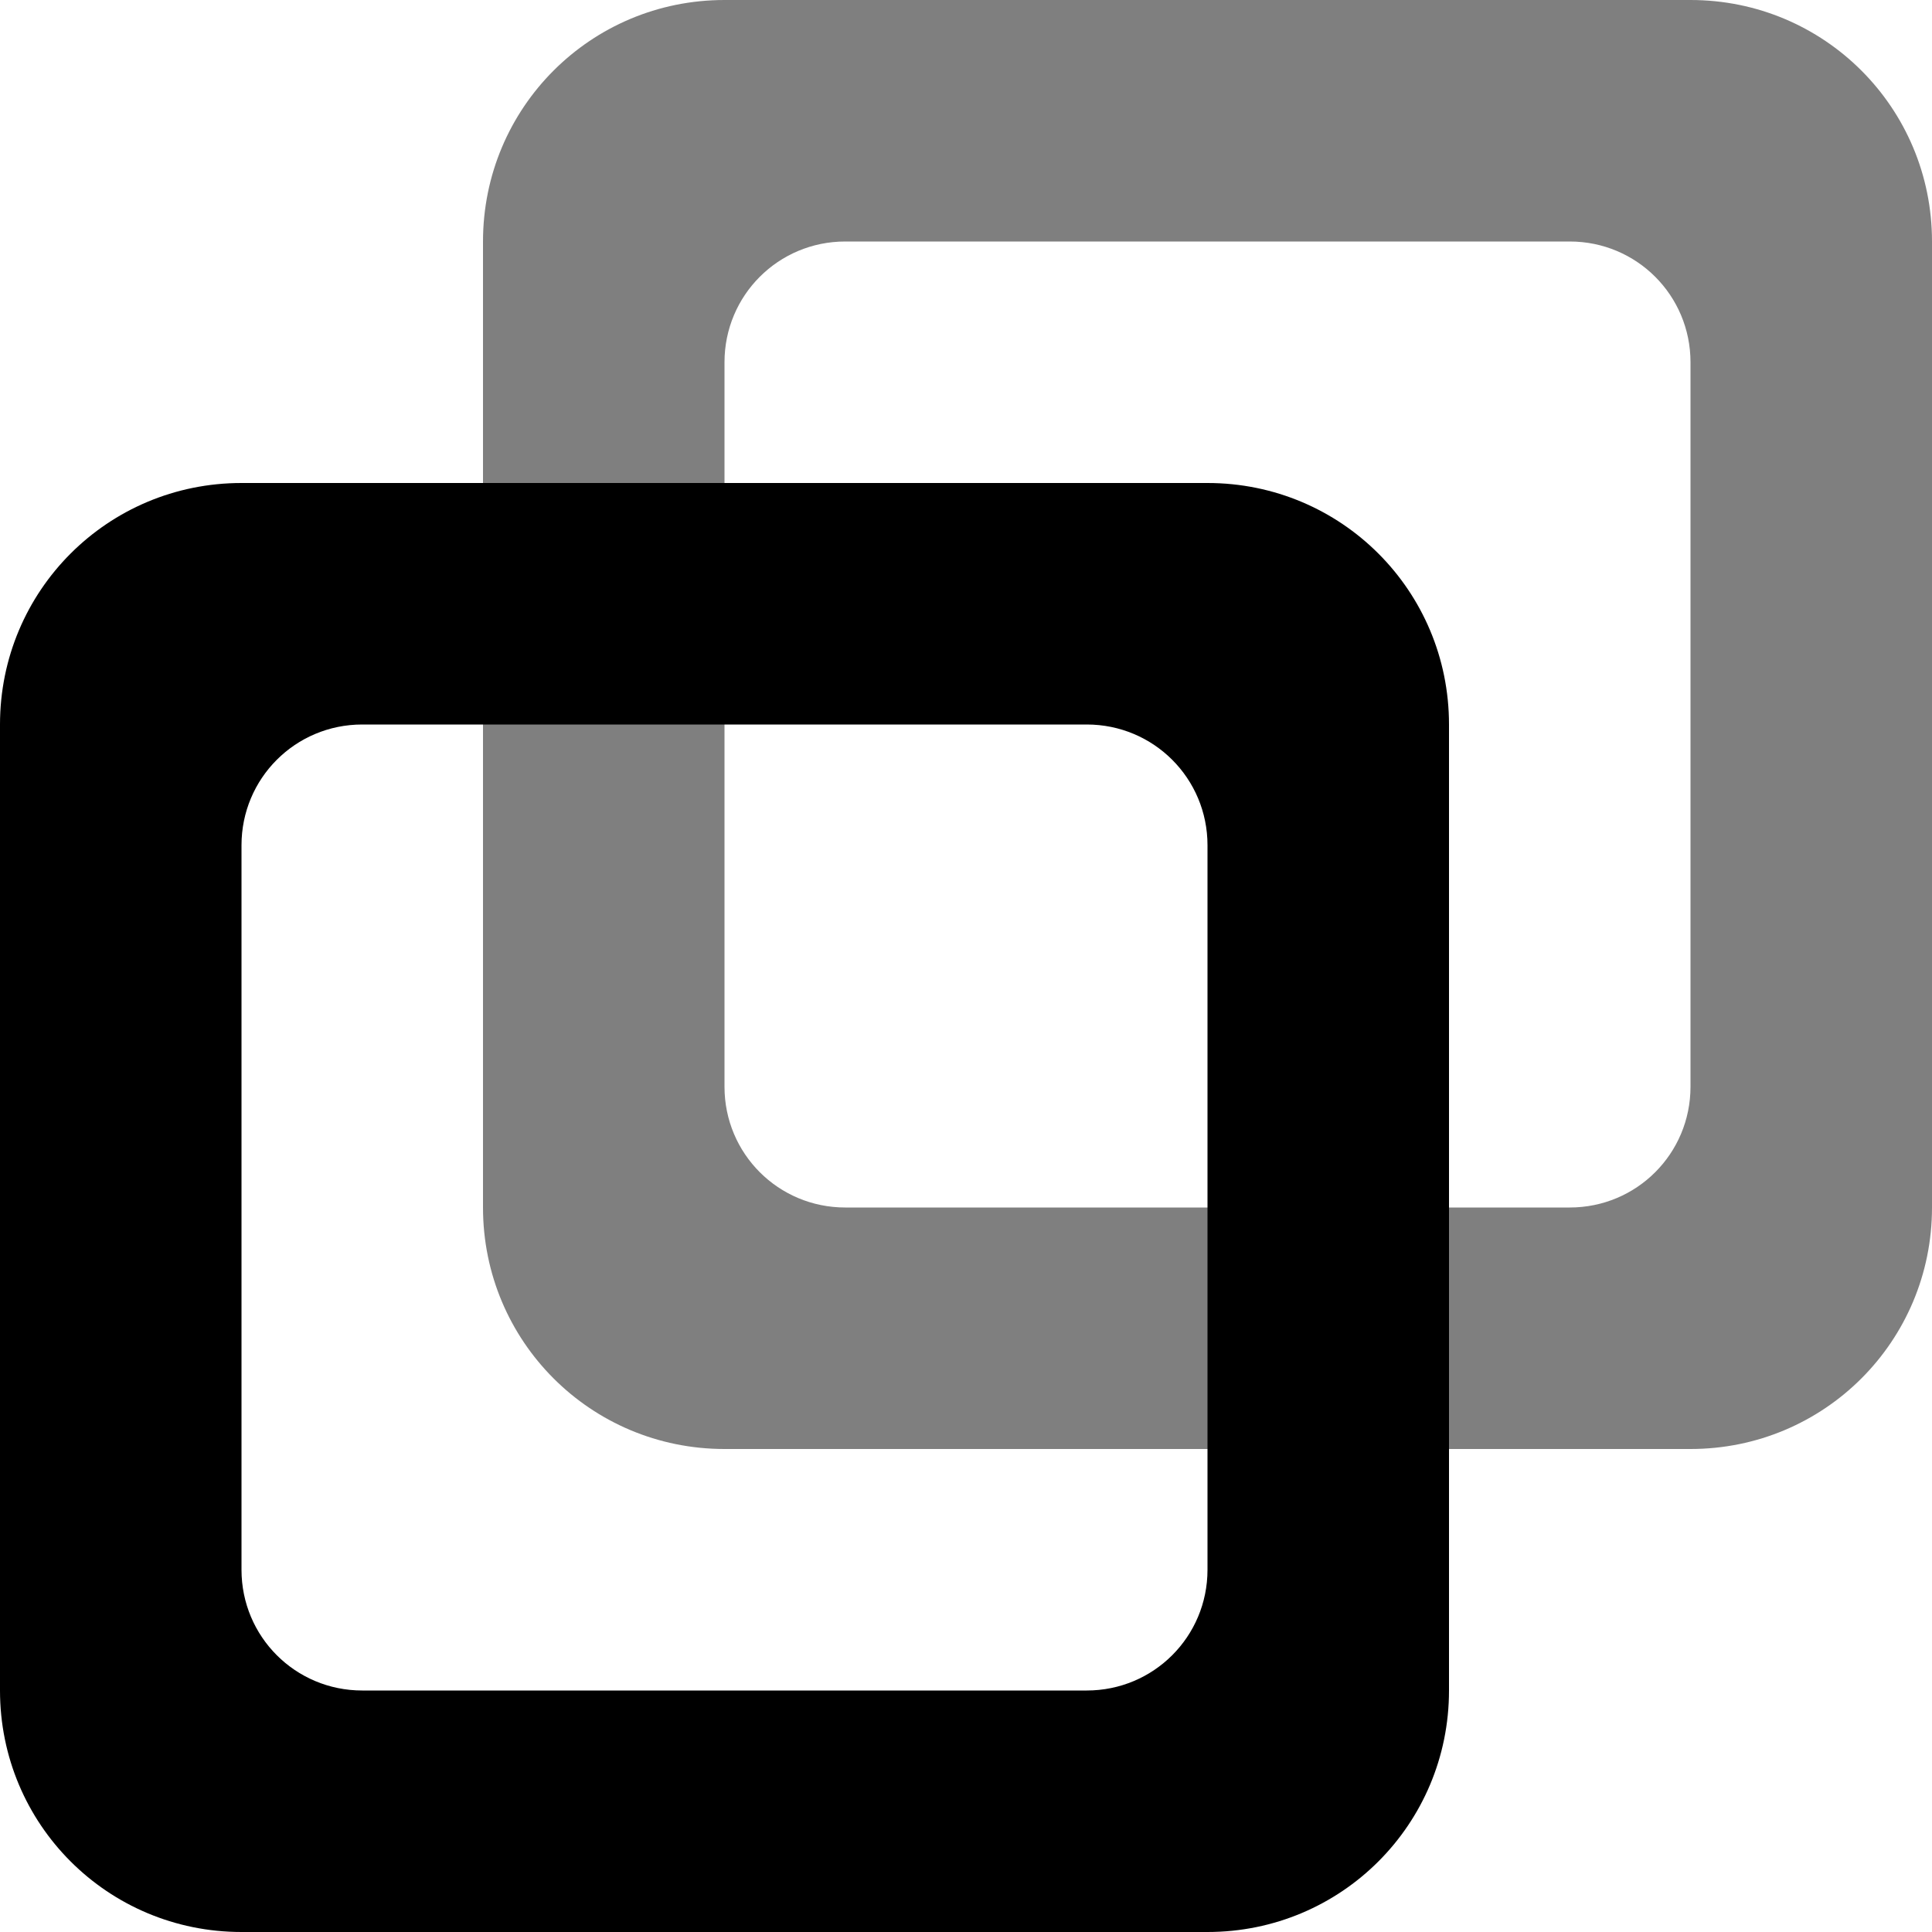 <?xml version="1.0" encoding="UTF-8" standalone="no"?>
<!-- Created with Inkscape (http://www.inkscape.org/) -->

<svg
   width="16"
   height="16"
   viewBox="0 0 16 16"
   version="1.1"
   id="svg5"
   inkscape:version="1.2.2 (b0a8486541, 2022-12-01)"
   sodipodi:docname="vmware-workstation-symbolic.svg"
   xmlns:inkscape="http://www.inkscape.org/namespaces/inkscape"
   xmlns:sodipodi="http://sodipodi.sourceforge.net/DTD/sodipodi-0.dtd"
   xmlns="http://www.w3.org/2000/svg"
   xmlns:svg="http://www.w3.org/2000/svg">
  <sodipodi:namedview
     id="namedview7"
     pagecolor="#ffffff"
     bordercolor="#000000"
     borderopacity="0.25"
     inkscape:showpageshadow="2"
     inkscape:pageopacity="0.0"
     inkscape:pagecheckerboard="0"
     inkscape:deskcolor="#d1d1d1"
     inkscape:document-units="px"
     showgrid="false"
     inkscape:zoom="49.5"
     inkscape:cx="7.989899"
     inkscape:cy="8"
     inkscape:window-width="1920"
     inkscape:window-height="1007"
     inkscape:window-x="0"
     inkscape:window-y="0"
     inkscape:window-maximized="1"
     inkscape:current-layer="svg5" />
  <defs
     id="defs2" />
  <path
     id="rect788"
     style="fill:#000000"
     d="M 2,4 C 0.892,4 0,4.892 0,6 v 8 c 0,1.108 0.892,2 2,2 h 8 c 1.108,0 2,-0.892 2,-2 V 6 C 12,4.892 11.108,4 10,4 Z m 1,2 h 6 c 0.554,0 1,0.446 1,1 v 6 c 0,0.554 -0.446,1 -1,1 H 3 C 2.446,14 2,13.554 2,13 V 7 C 2,6.446 2.446,6 3,6 Z"
     sodipodi:nodetypes="ssssssssssssssssss" />
  <path
     id="rect788-6"
     style="opacity:0.5;fill:#000000"
     d="M 6,0 C 4.892,0 4,0.892 4,2 v 8 c 0,1.108 0.892,2 2,2 h 8 c 1.108,0 2,-0.892 2,-2 V 2 C 16,0.892 15.108,0 14,0 Z m 1,2 h 6 c 0.554,0 1,0.446 1,1 v 6 c 0,0.554 -0.446,1 -1,1 H 7 C 6.446,10 6,9.554 6,9 V 3 C 6,2.446 6.446,2 7,2 Z"
     sodipodi:nodetypes="ssssssssssssssssss" />
</svg>
